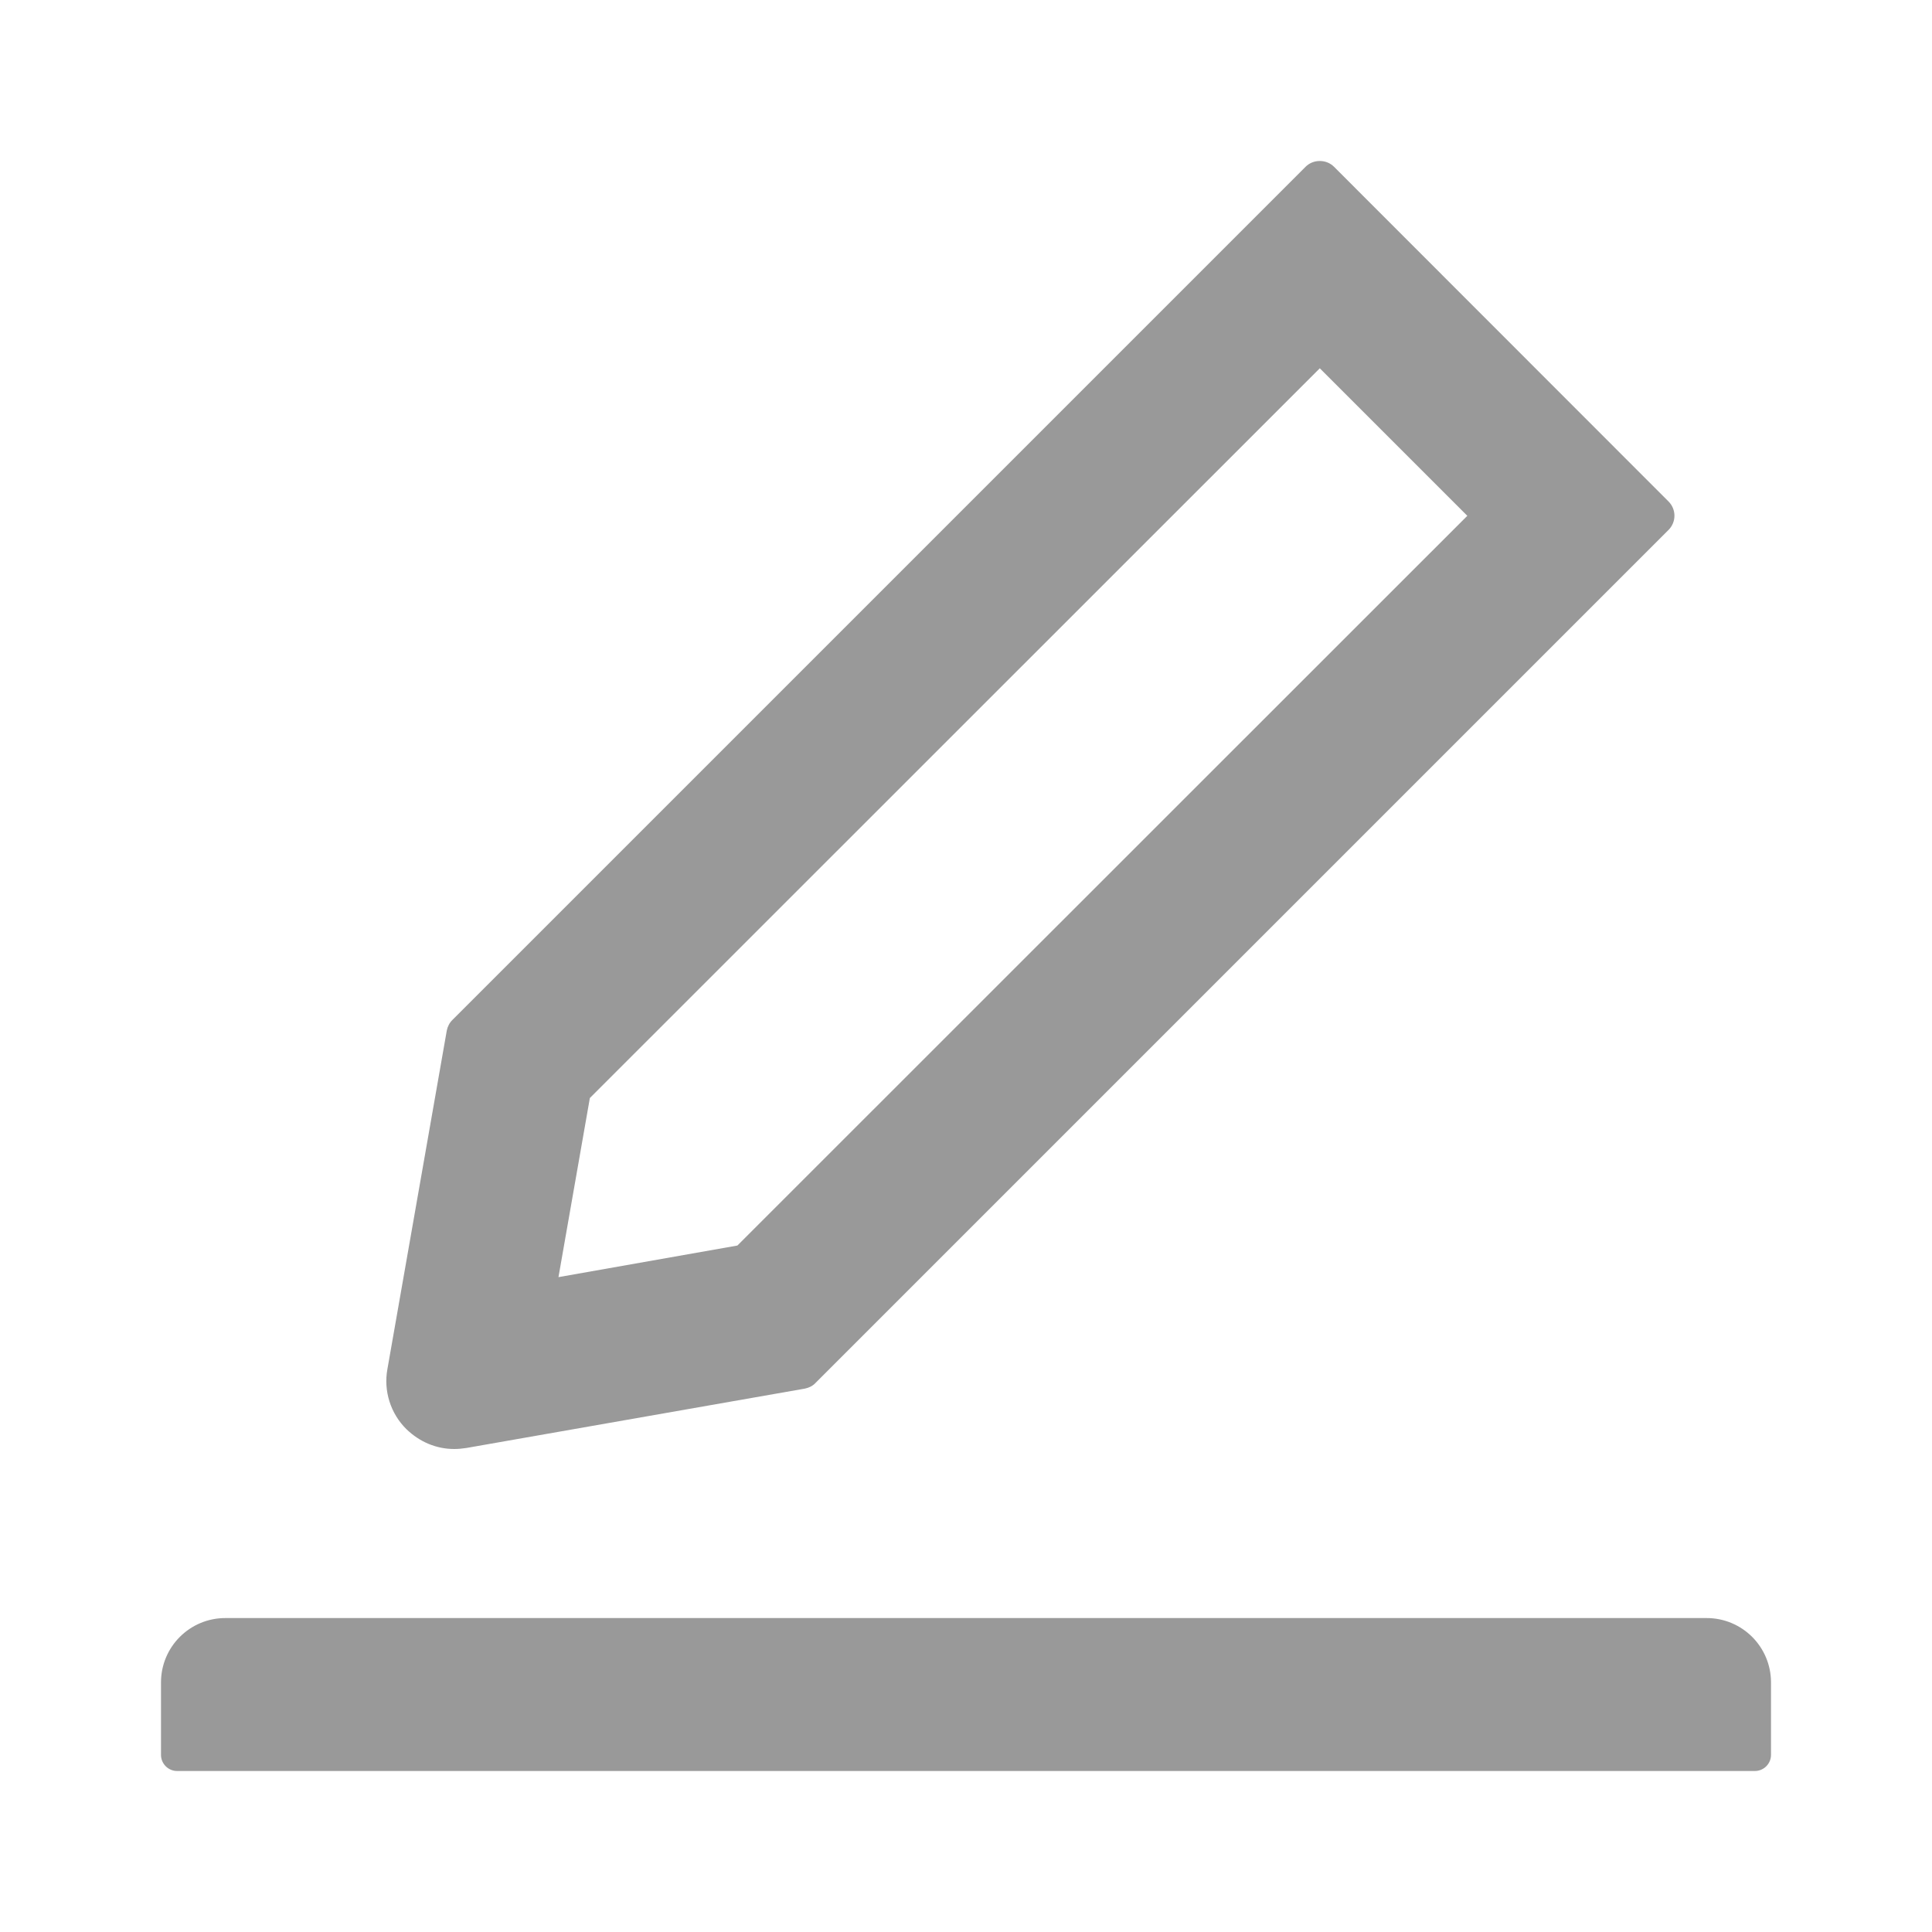 <svg width="48" height="48" viewBox="0 0 48 48" fill="none" xmlns="http://www.w3.org/2000/svg">
<path d="M11.285 36C11.385 36 11.485 35.99 11.585 35.975L19.995 34.5C20.095 34.48 20.19 34.435 20.26 34.36L41.455 13.165C41.501 13.119 41.538 13.064 41.563 13.003C41.588 12.943 41.601 12.878 41.601 12.812C41.601 12.747 41.588 12.682 41.563 12.622C41.538 12.561 41.501 12.506 41.455 12.46L33.145 4.145C33.05 4.05 32.925 4 32.79 4C32.655 4 32.53 4.05 32.435 4.145L11.24 25.34C11.165 25.415 11.12 25.505 11.1 25.605L9.625 34.015C9.576 34.283 9.594 34.559 9.676 34.818C9.758 35.078 9.901 35.313 10.095 35.505C10.425 35.825 10.84 36 11.285 36ZM14.655 27.28L32.79 9.15L36.455 12.815L18.32 30.945L13.875 31.73L14.655 27.28ZM42.4 40.2H5.6C4.715 40.2 4 40.915 4 41.8V43.6C4 43.82 4.18 44 4.4 44H43.6C43.82 44 44 43.82 44 43.6V41.8C44 40.915 43.285 40.2 42.4 40.2Z" fill="#999999"/>
</svg>
